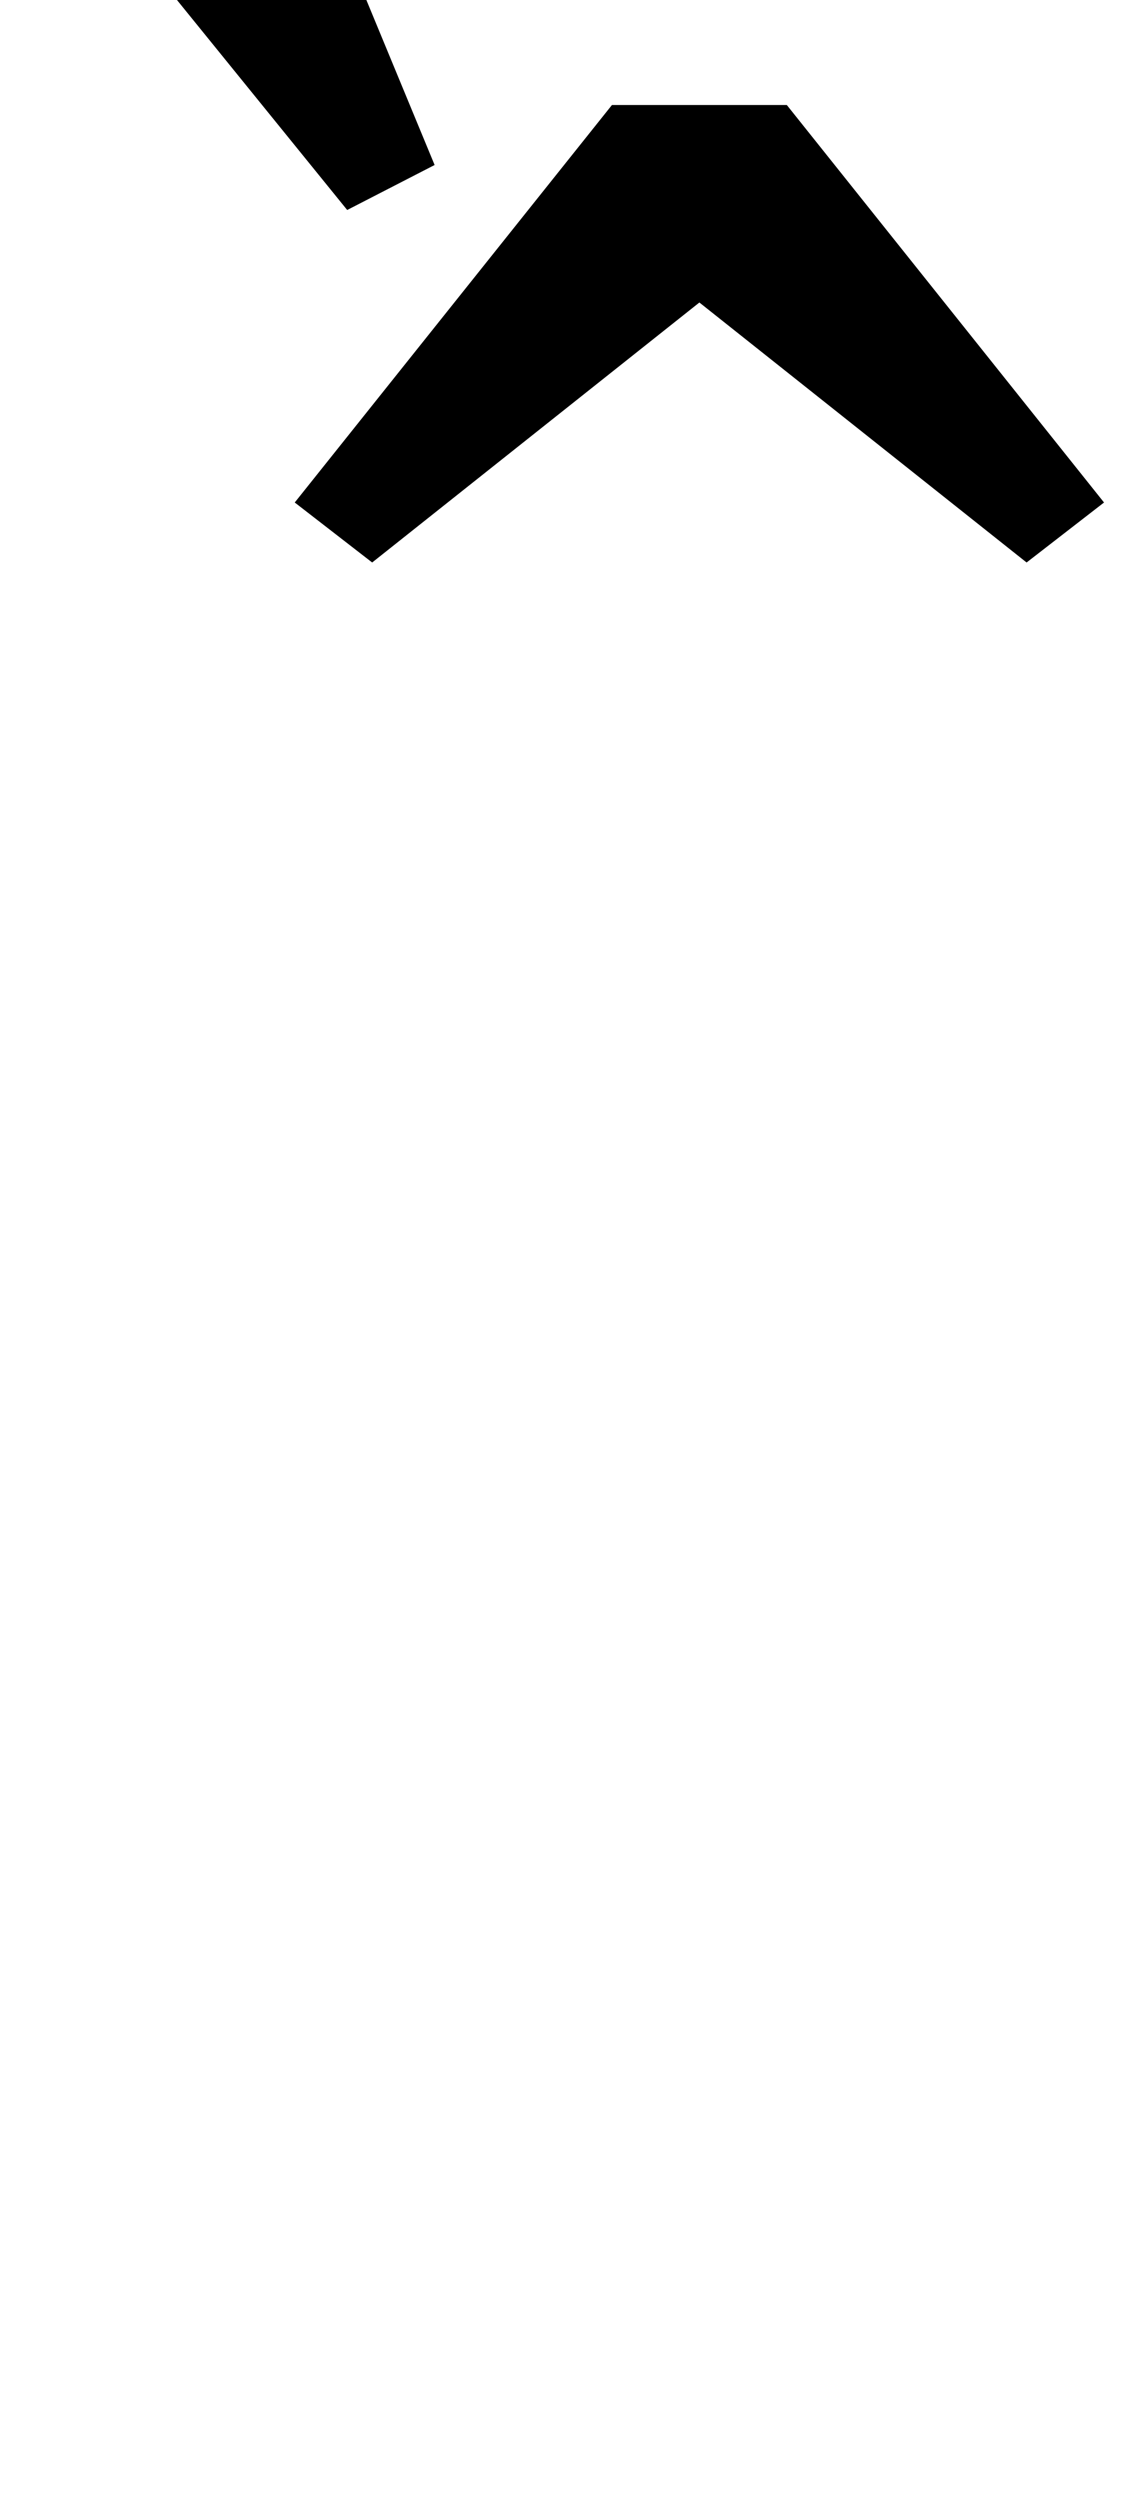 <?xml version="1.0" standalone="no"?>
<!DOCTYPE svg PUBLIC "-//W3C//DTD SVG 1.1//EN" "http://www.w3.org/Graphics/SVG/1.1/DTD/svg11.dtd" >
<svg xmlns="http://www.w3.org/2000/svg" xmlns:xlink="http://www.w3.org/1999/xlink" version="1.1" viewBox="-280 0 452 1000">
  <g transform="matrix(1 0 0 -1 0 800)">
   <path fill="currentColor"
d="M-162 599l127 159h70l127 -159l-31 -24l-131 104l-131 -104zM-270 875l87 45l77 -186l-35 -18z" />
  </g>

</svg>
